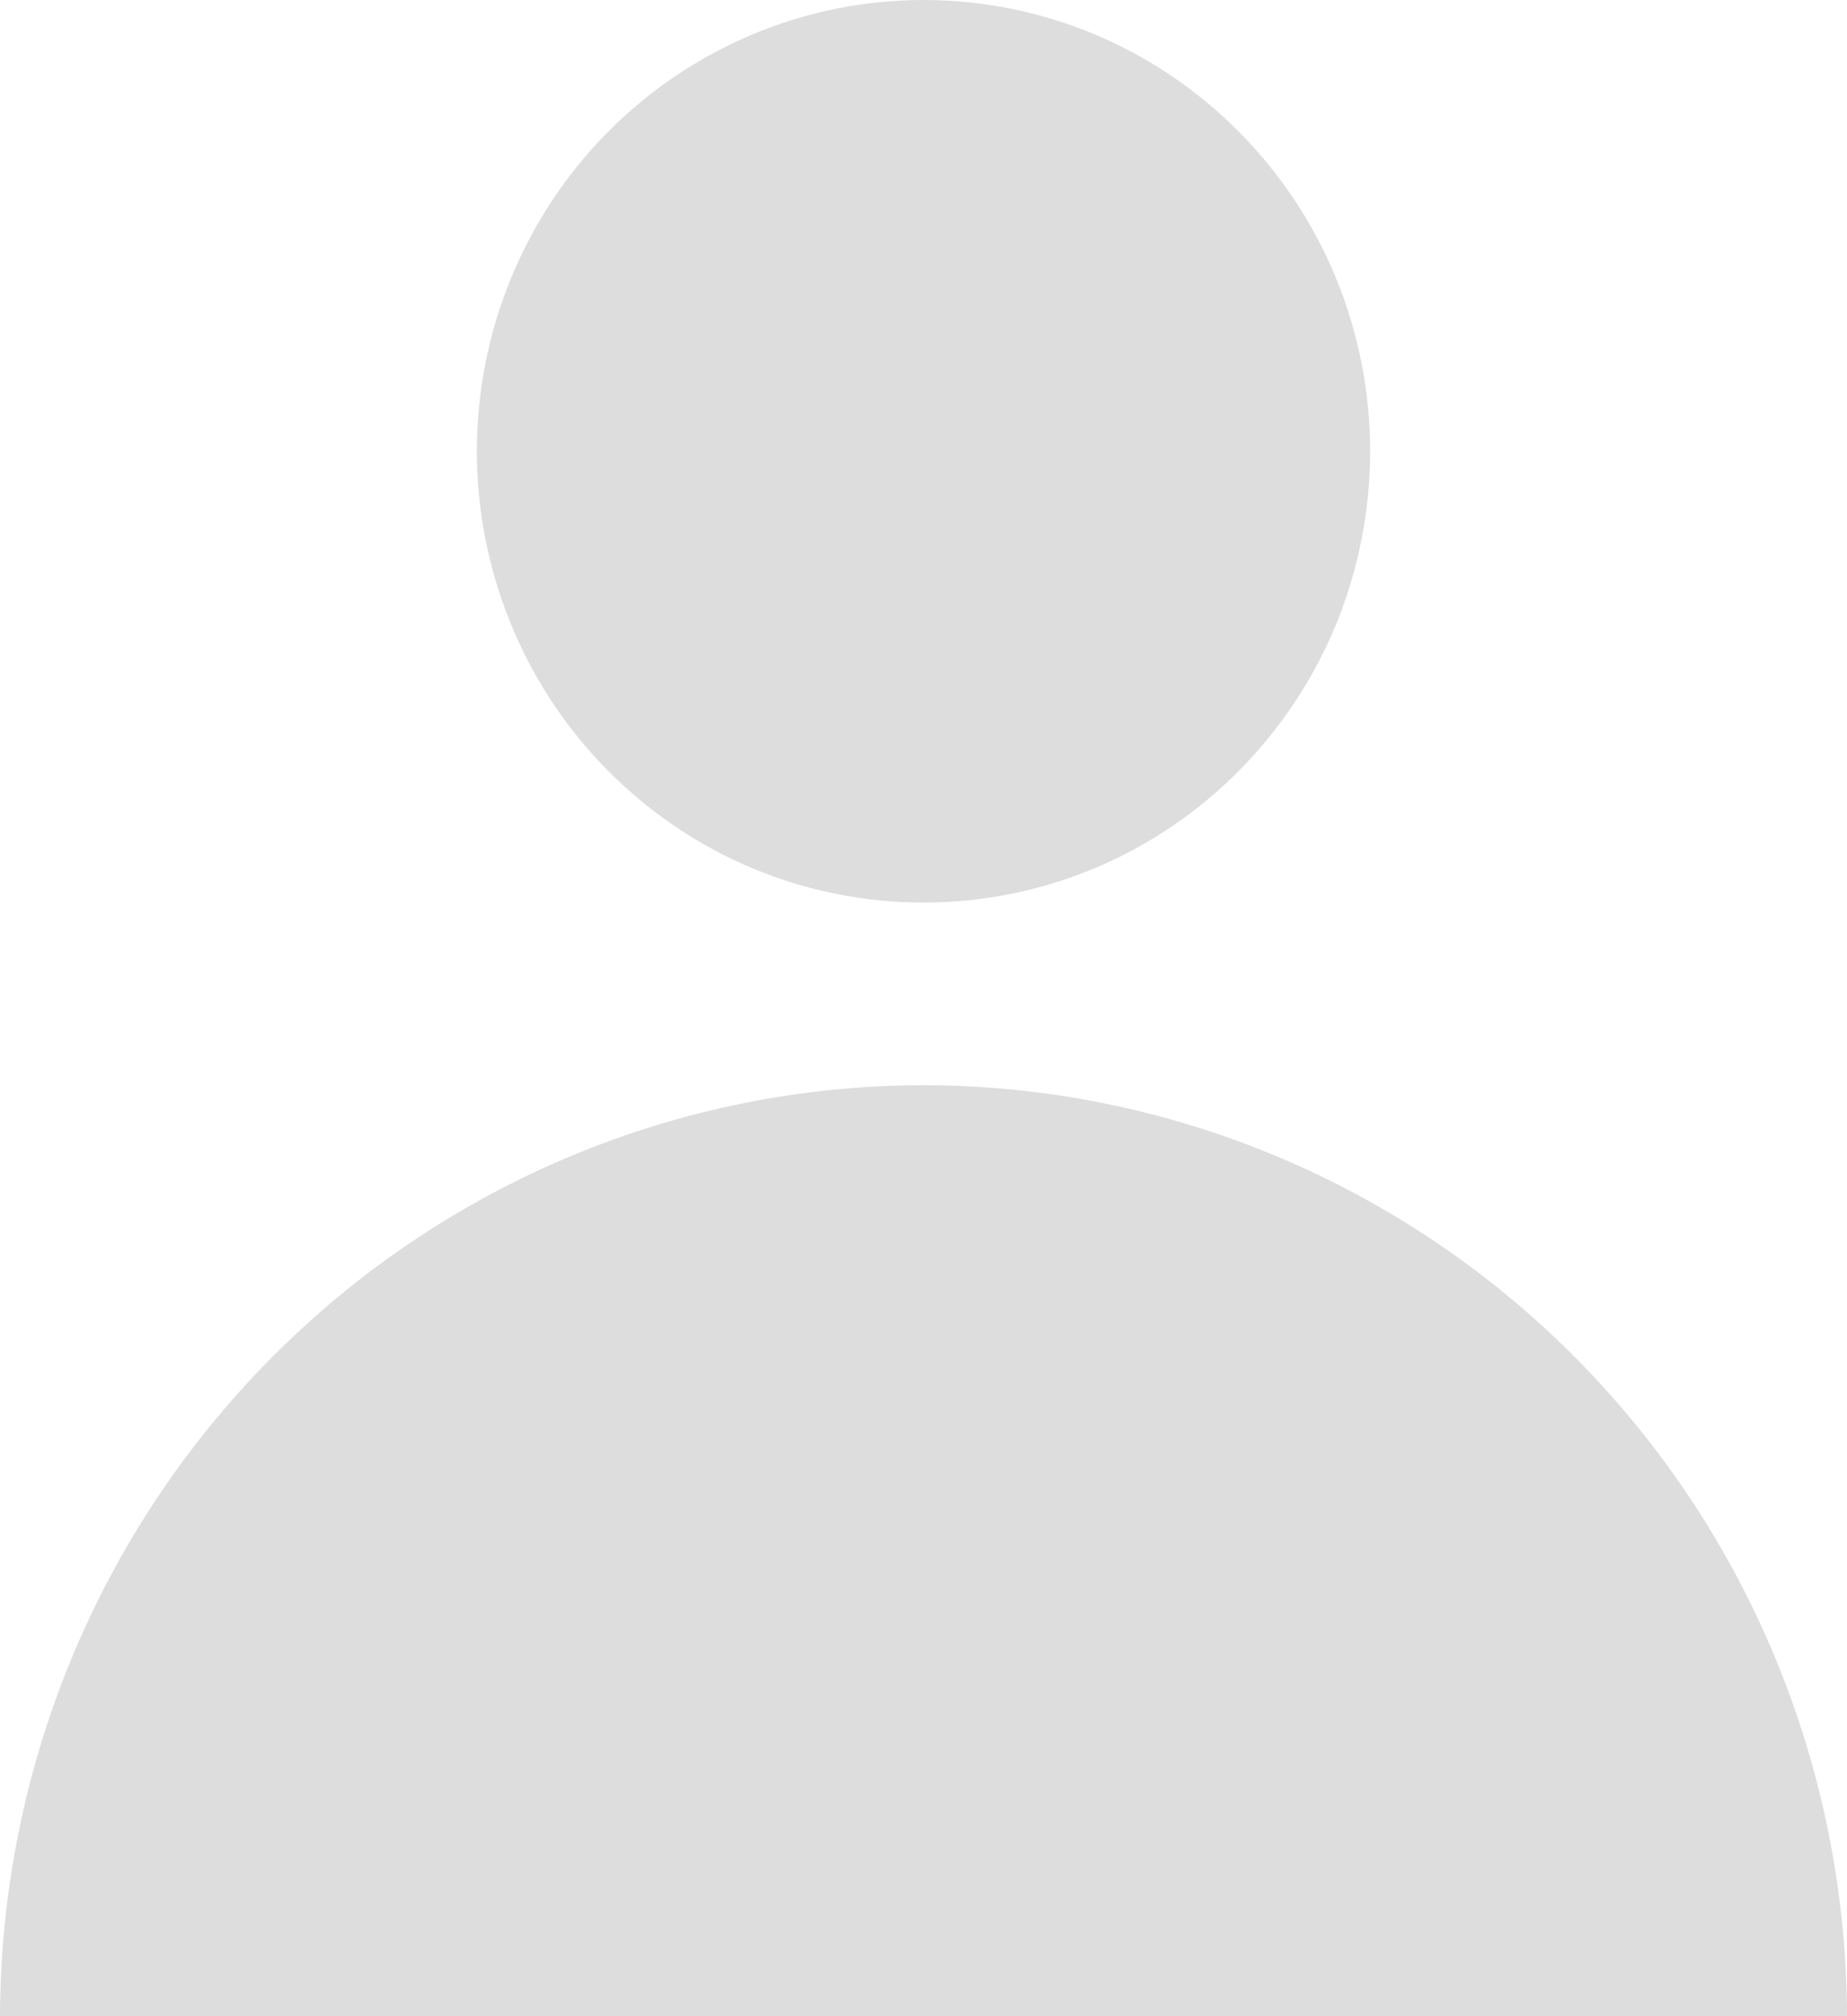 <svg width="11" height="12" viewBox="0 0 11 12" fill="none" xmlns="http://www.w3.org/2000/svg">
<path d="M5.5 3.3039e-10C4.795 5.62186e-06 4.118 0.283 3.619 0.787C3.12 1.29 2.84 1.974 2.84 2.686C2.84 3.039 2.909 3.388 3.043 3.714C3.176 4.04 3.372 4.336 3.619 4.585C3.866 4.835 4.159 5.033 4.482 5.168C4.805 5.303 5.151 5.372 5.5 5.372C5.849 5.372 6.195 5.303 6.518 5.168C6.841 5.033 7.134 4.835 7.381 4.585C7.628 4.336 7.824 4.04 7.958 3.714C8.091 3.388 8.16 3.039 8.16 2.686C8.16 2.333 8.091 1.984 7.958 1.658C7.824 1.332 7.628 1.036 7.381 0.787C7.134 0.537 6.841 0.339 6.518 0.204C6.195 0.069 5.849 -5.53199e-06 5.5 3.3039e-10ZM5.5 6.459C4.044 6.46 2.647 7.043 1.616 8.082C0.585 9.12 0.004 10.529 0 12H11C10.996 10.529 10.415 9.12 9.384 8.082C8.353 7.043 6.956 6.46 5.5 6.459Z" fill="#DDDDDD"/>
</svg>
